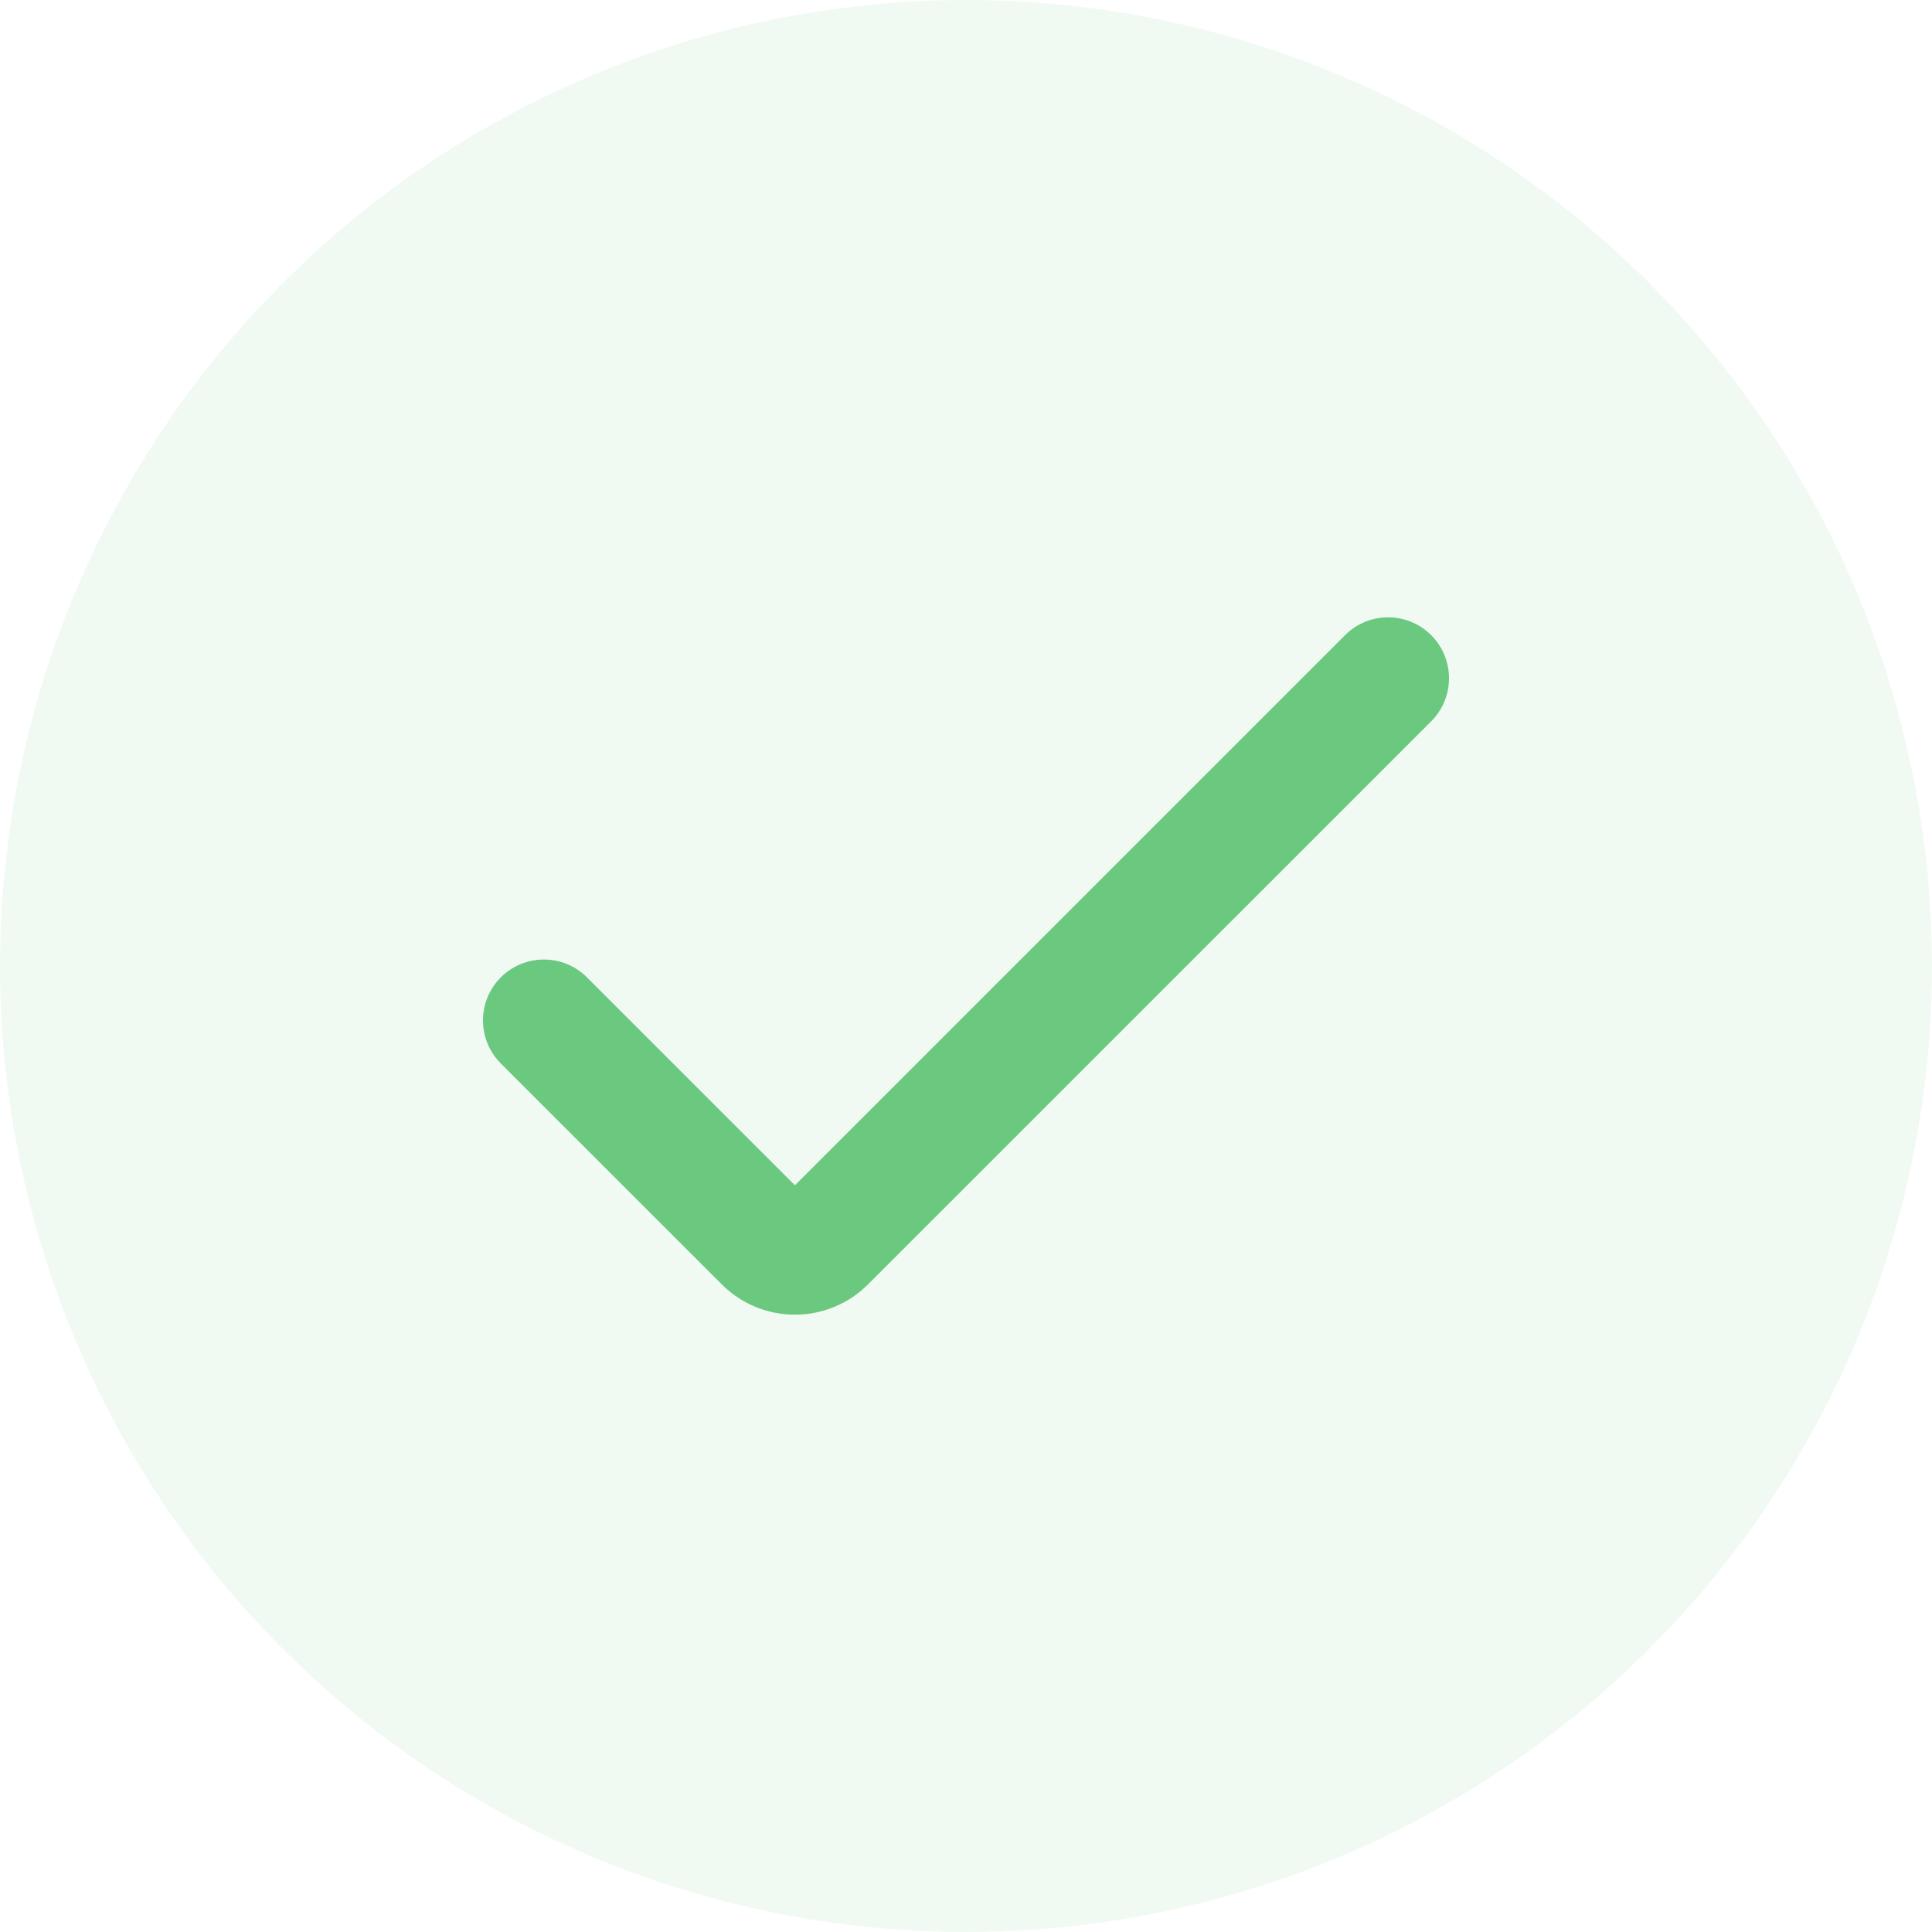 <svg width="40" height="40" viewBox="0 0 40 40" fill="none" xmlns="http://www.w3.org/2000/svg">
<circle cx="20" cy="20" r="20" fill="#6BC87F" fill-opacity="0.1"/>
<g clip-path="url(#clip0_802_3038)">
<path d="M16.458 27.219C15.89 27.219 15.345 26.994 14.944 26.592L10.369 22.018C9.877 21.526 9.877 20.728 10.369 20.235C10.862 19.743 11.66 19.743 12.152 20.235L16.458 24.54L27.848 13.15C28.34 12.658 29.138 12.658 29.631 13.15C30.123 13.643 30.123 14.441 29.631 14.934L17.971 26.592C17.57 26.994 17.025 27.219 16.458 27.219Z" fill="#6BC87F"/>
</g>
<defs>
<clipPath id="clip0_802_3038">
<rect width="20" height="20" fill="white" transform="translate(10 10)"/>
</clipPath>
</defs>
</svg>
